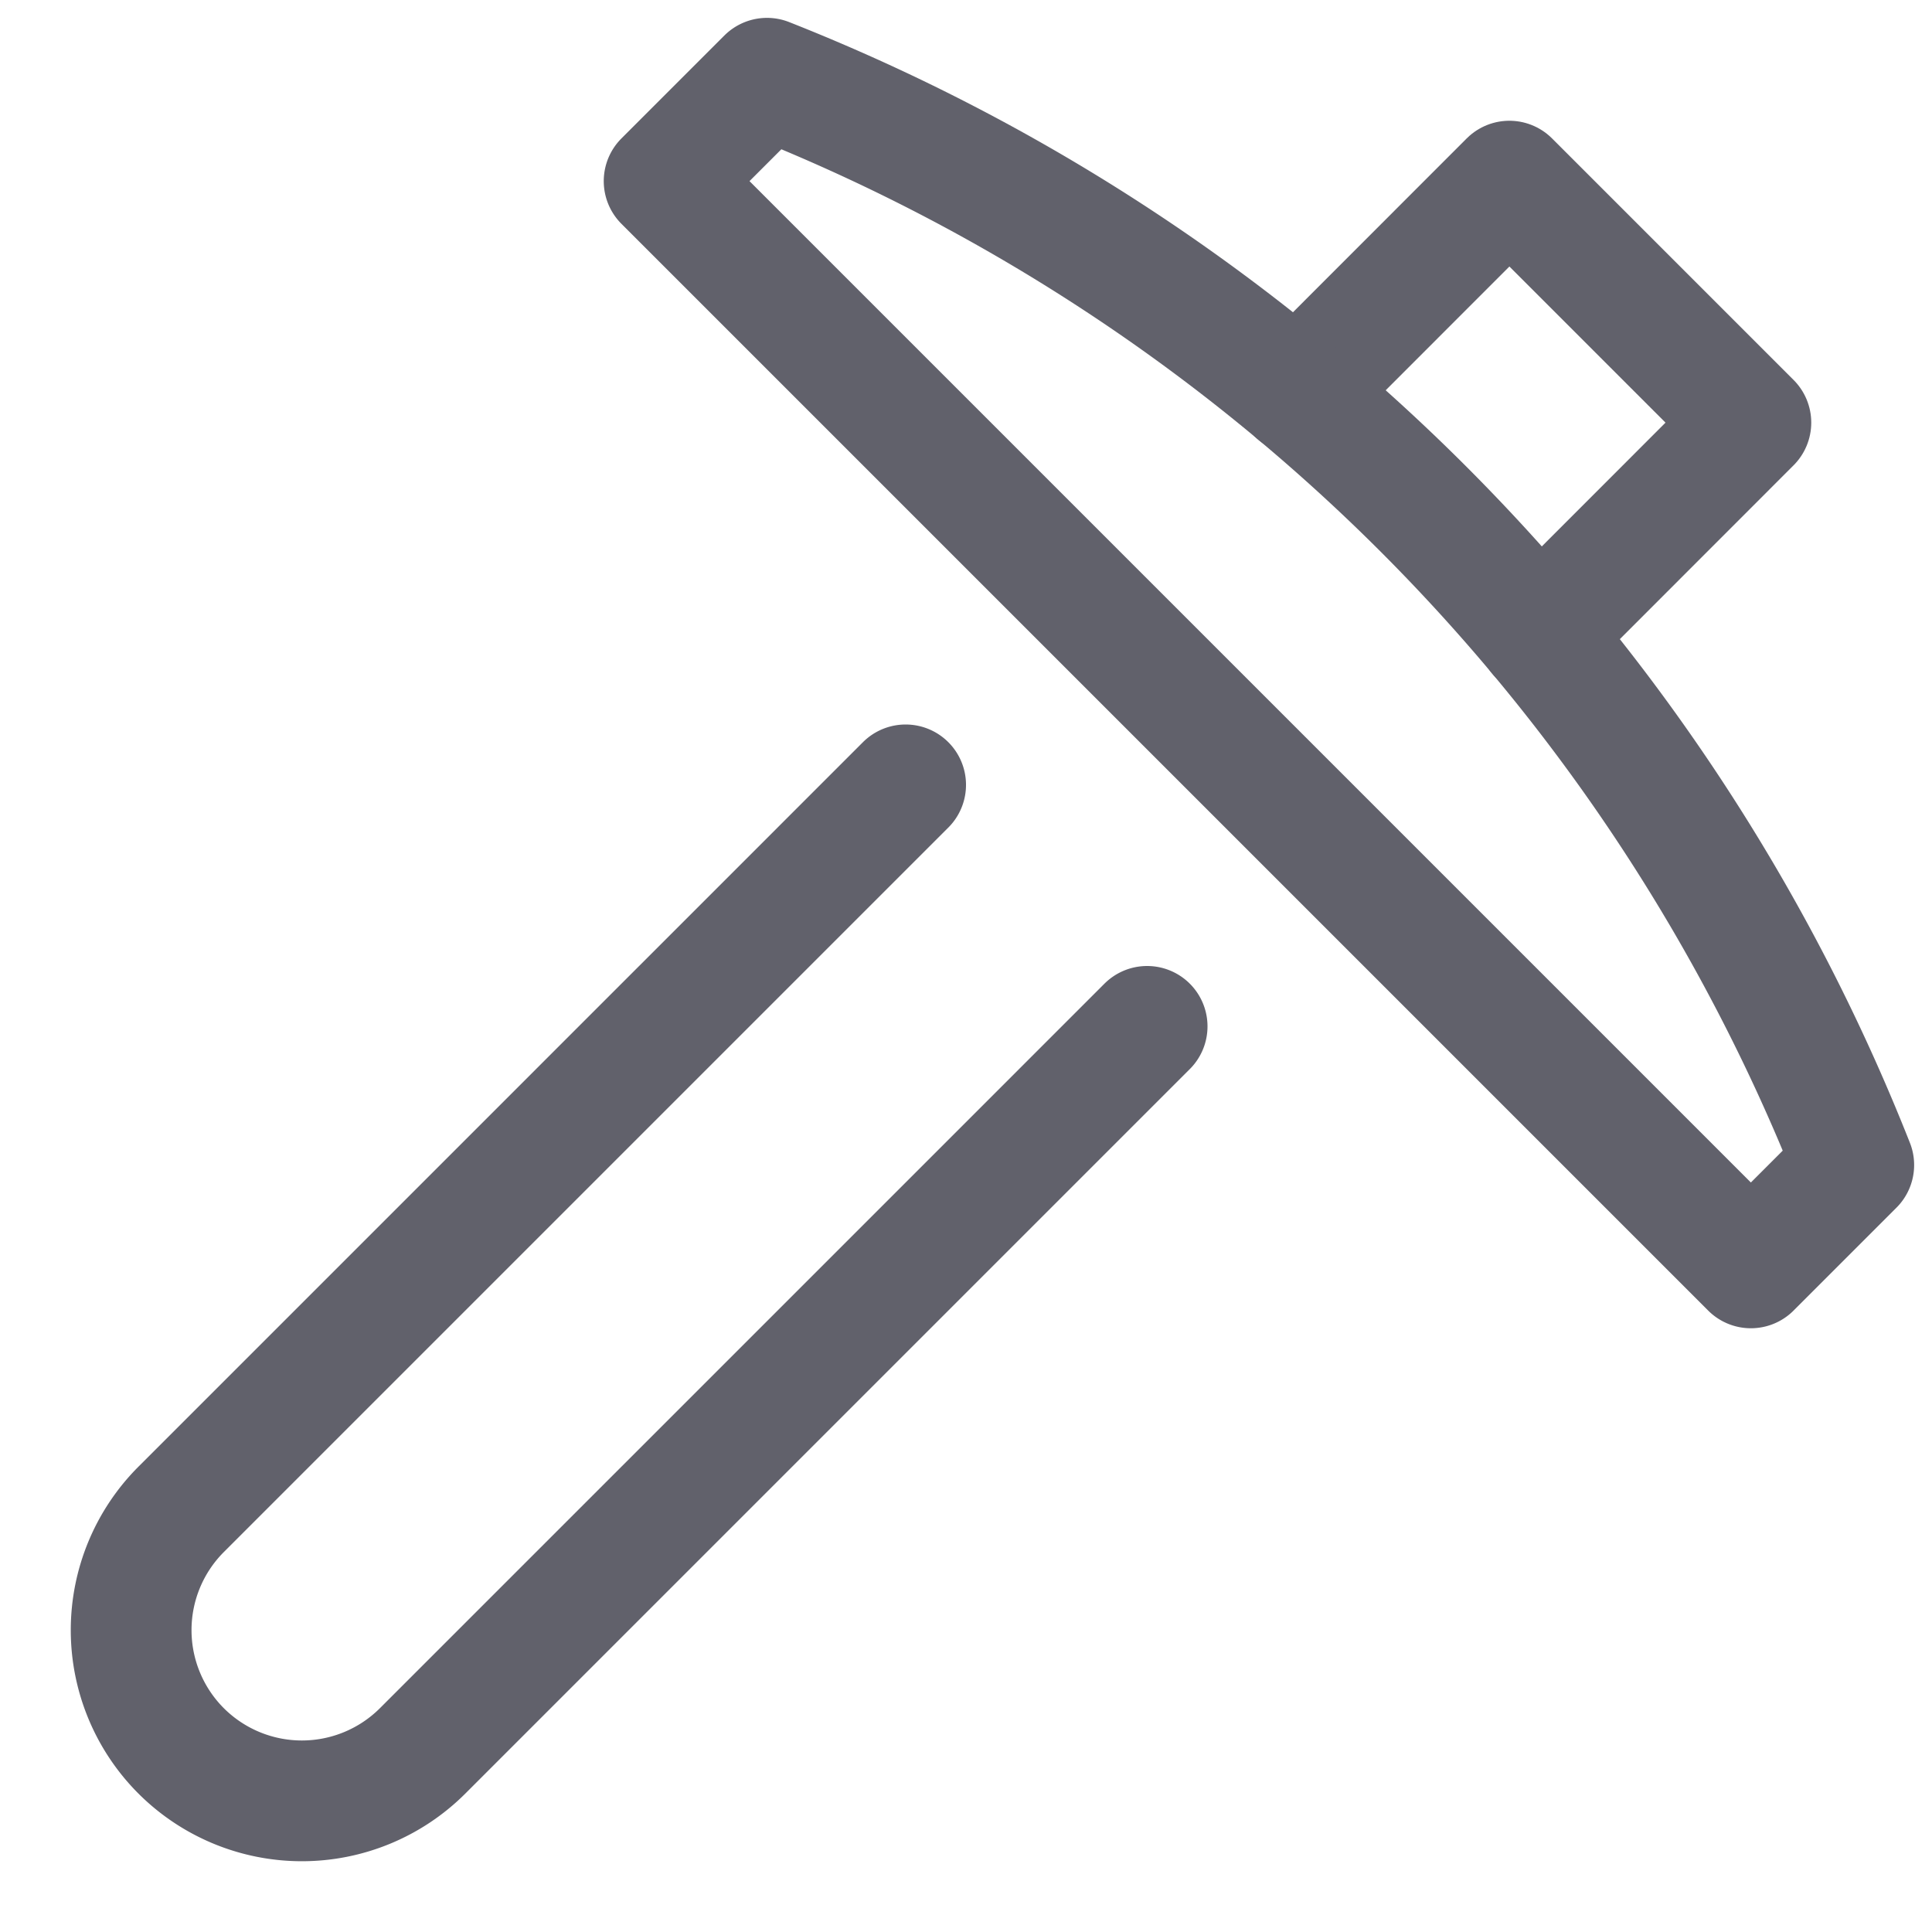 <svg xmlns="http://www.w3.org/2000/svg" height="16" width="16" viewBox="0 0 16 16"><polyline points="10.742 3.259 12.5 1.5 14.5 3.5 12.742 5.259" fill="none" stroke="#61616b" stroke-linecap="round" stroke-linejoin="round"></polyline><path d="M9.5,8.5l-6,6a1.415,1.415,0,0,1-2,0h0a1.415,1.415,0,0,1,0-2l6-6" fill="none" stroke="#61616b" stroke-linecap="round" stroke-linejoin="round"></path><path data-color="color-2" d="M15.352,9.648,14.5,10.5l-9-9L6.352.648A15.989,15.989,0,0,1,15.352,9.648Z" fill="none" stroke="#61616b" stroke-linecap="round" stroke-linejoin="round"></path></svg>